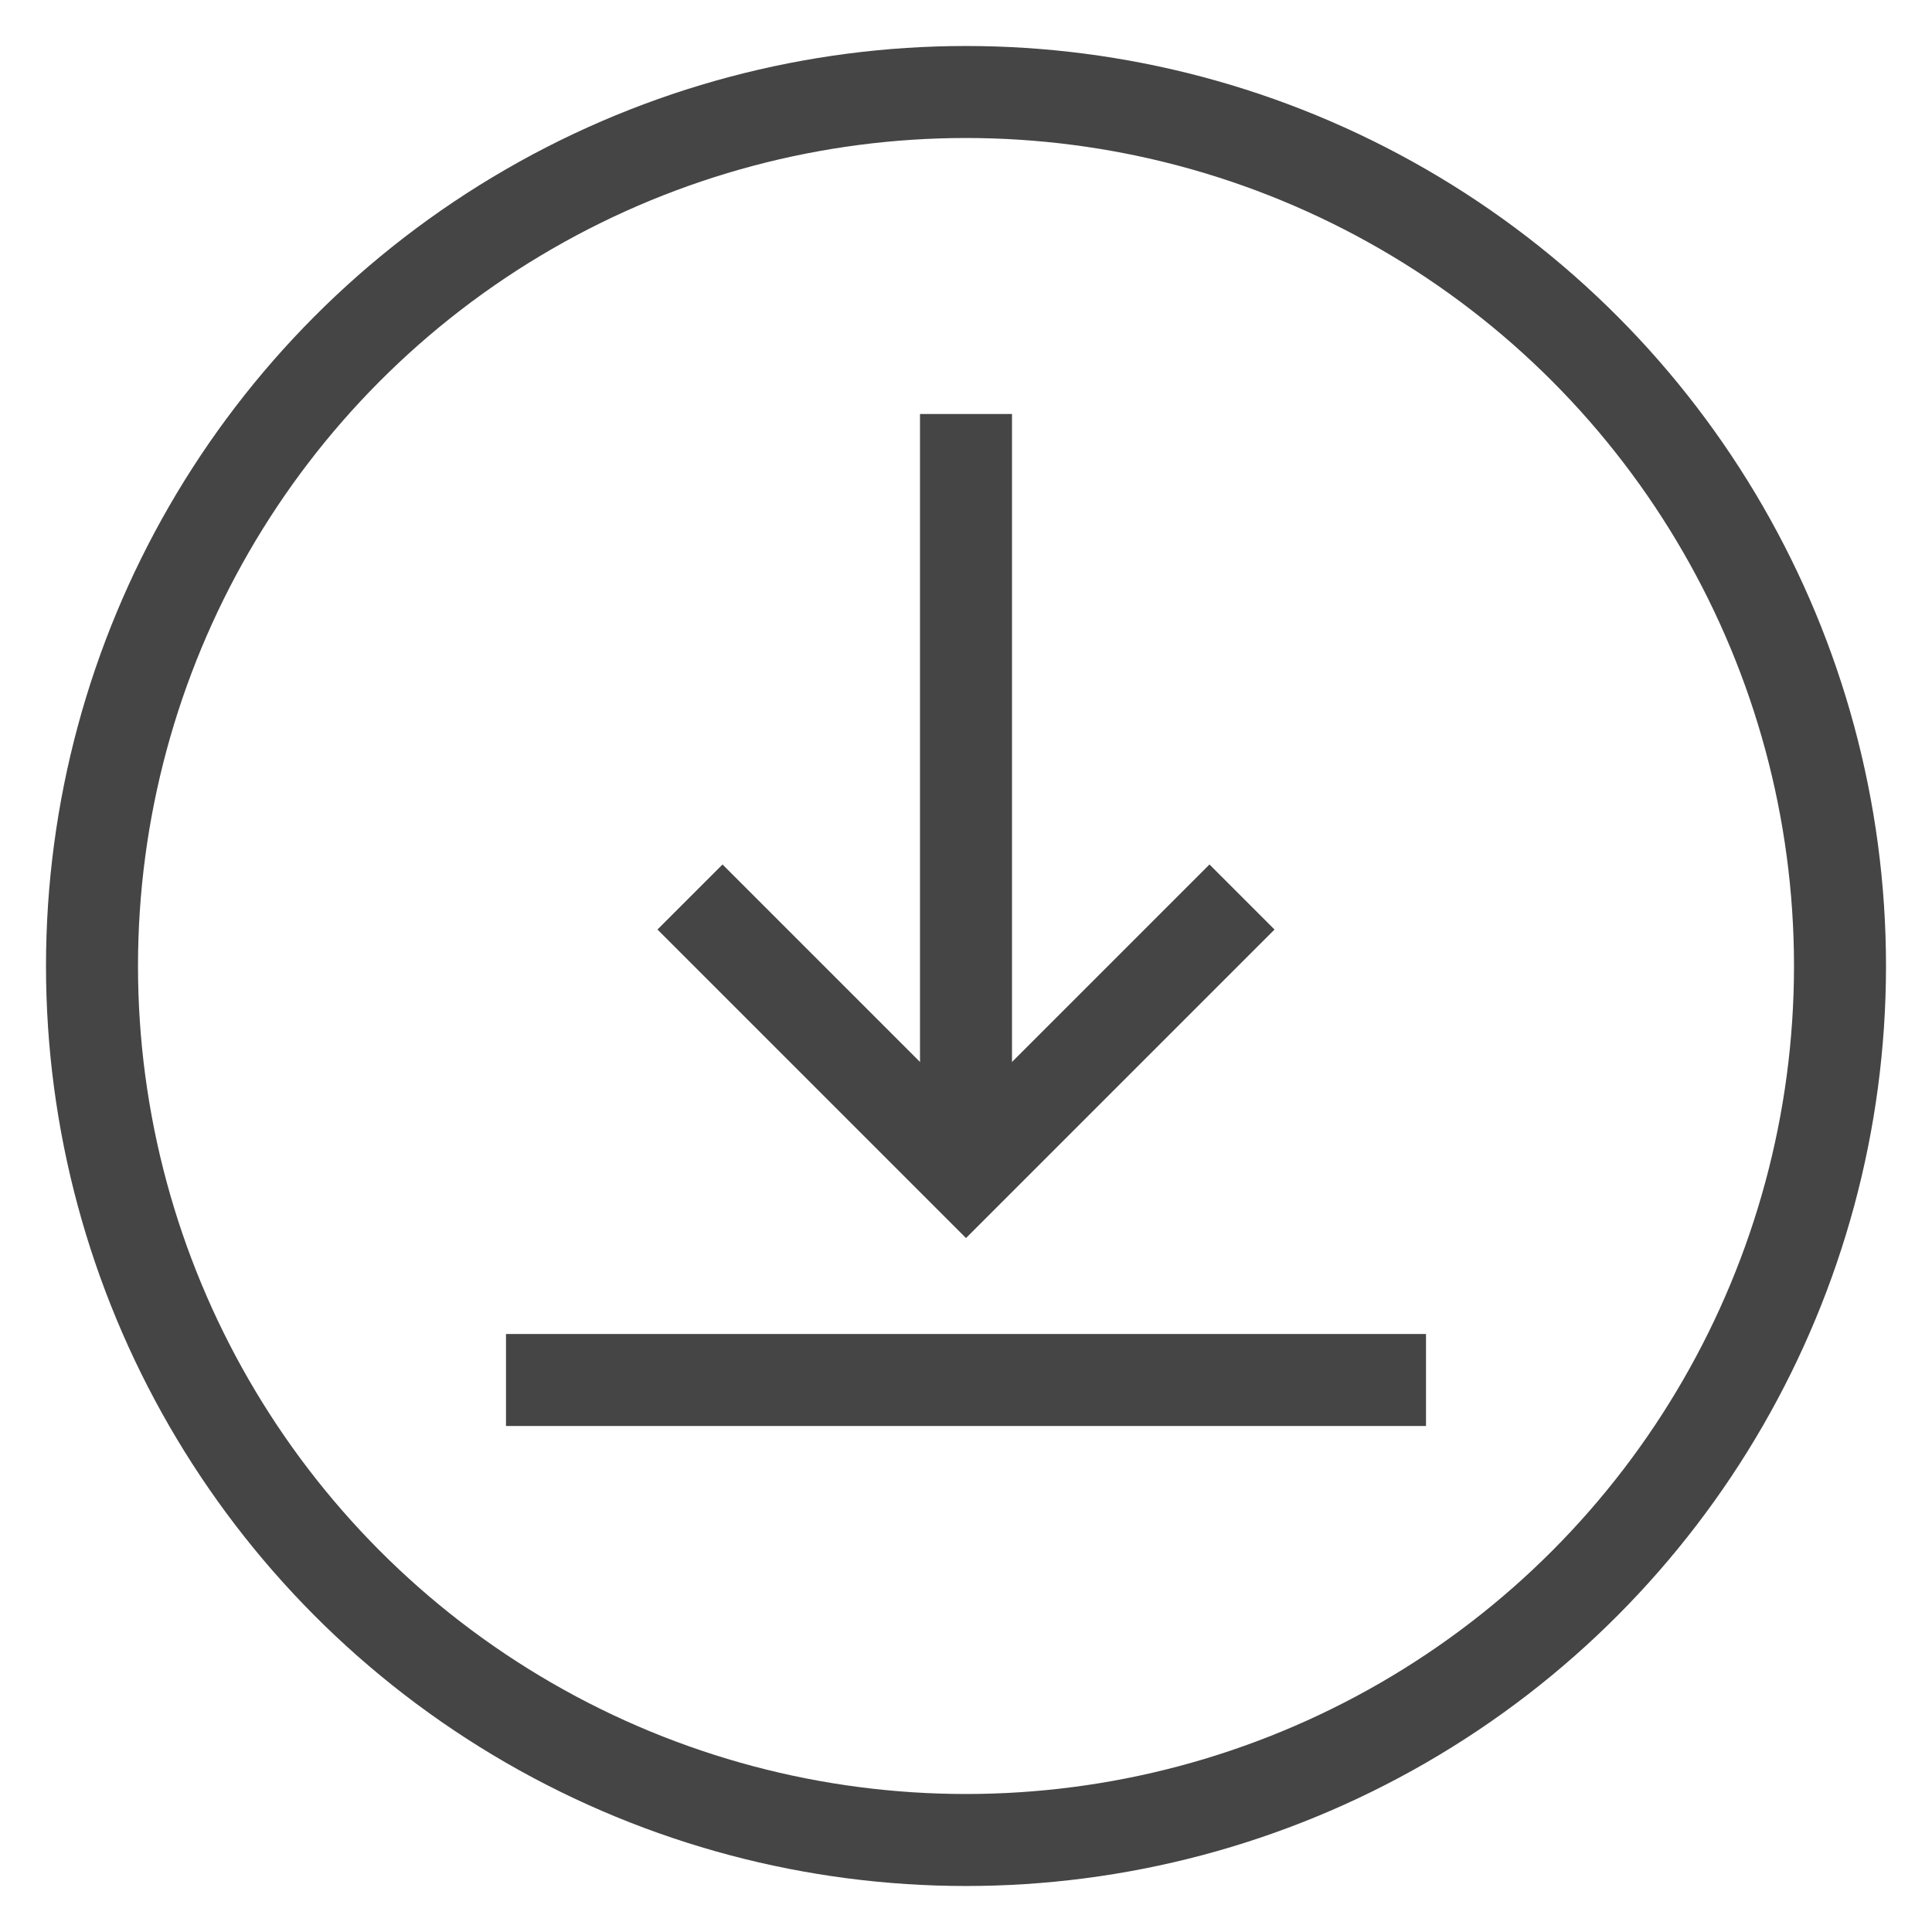 <?xml version="1.0" encoding="UTF-8" standalone="no"?>
<svg width="42px" height="42px" viewBox="0 0 42 42" version="1.1" xmlns="http://www.w3.org/2000/svg" xmlns:xlink="http://www.w3.org/1999/xlink">
    <!-- Generator: Sketch 3.8.2 (29753) - http://www.bohemiancoding.com/sketch -->
    <title>download.icon</title>
    <desc>Created with Sketch.</desc>
    <defs></defs>
    <g id="Symbols" stroke="none" stroke-width="1" fill="none" fill-rule="evenodd">
        <g id="download.icon">
            <circle id="Oval-88" stroke="#454545" stroke-width="2" cx="21" cy="21" r="19"></circle>
            <g id="arrows-24px-outline-2_hit-down" transform="translate(14, 8)" stroke="#454545" stroke-width="2">
                <g id="Group" transform="translate(0.5, 0.5)">
                    <path d="M6.5,0.5 L6.5,16.5" id="Shape"></path>
                    <polyline id="Shape" points="12.5 11 6.5 17 0.5 11"></polyline>
                </g>
            </g>
            <rect id="Rectangle-20" fill="#454545" x="11" y="29" width="20" height="2"></rect>
        </g>
    </g>
</svg>